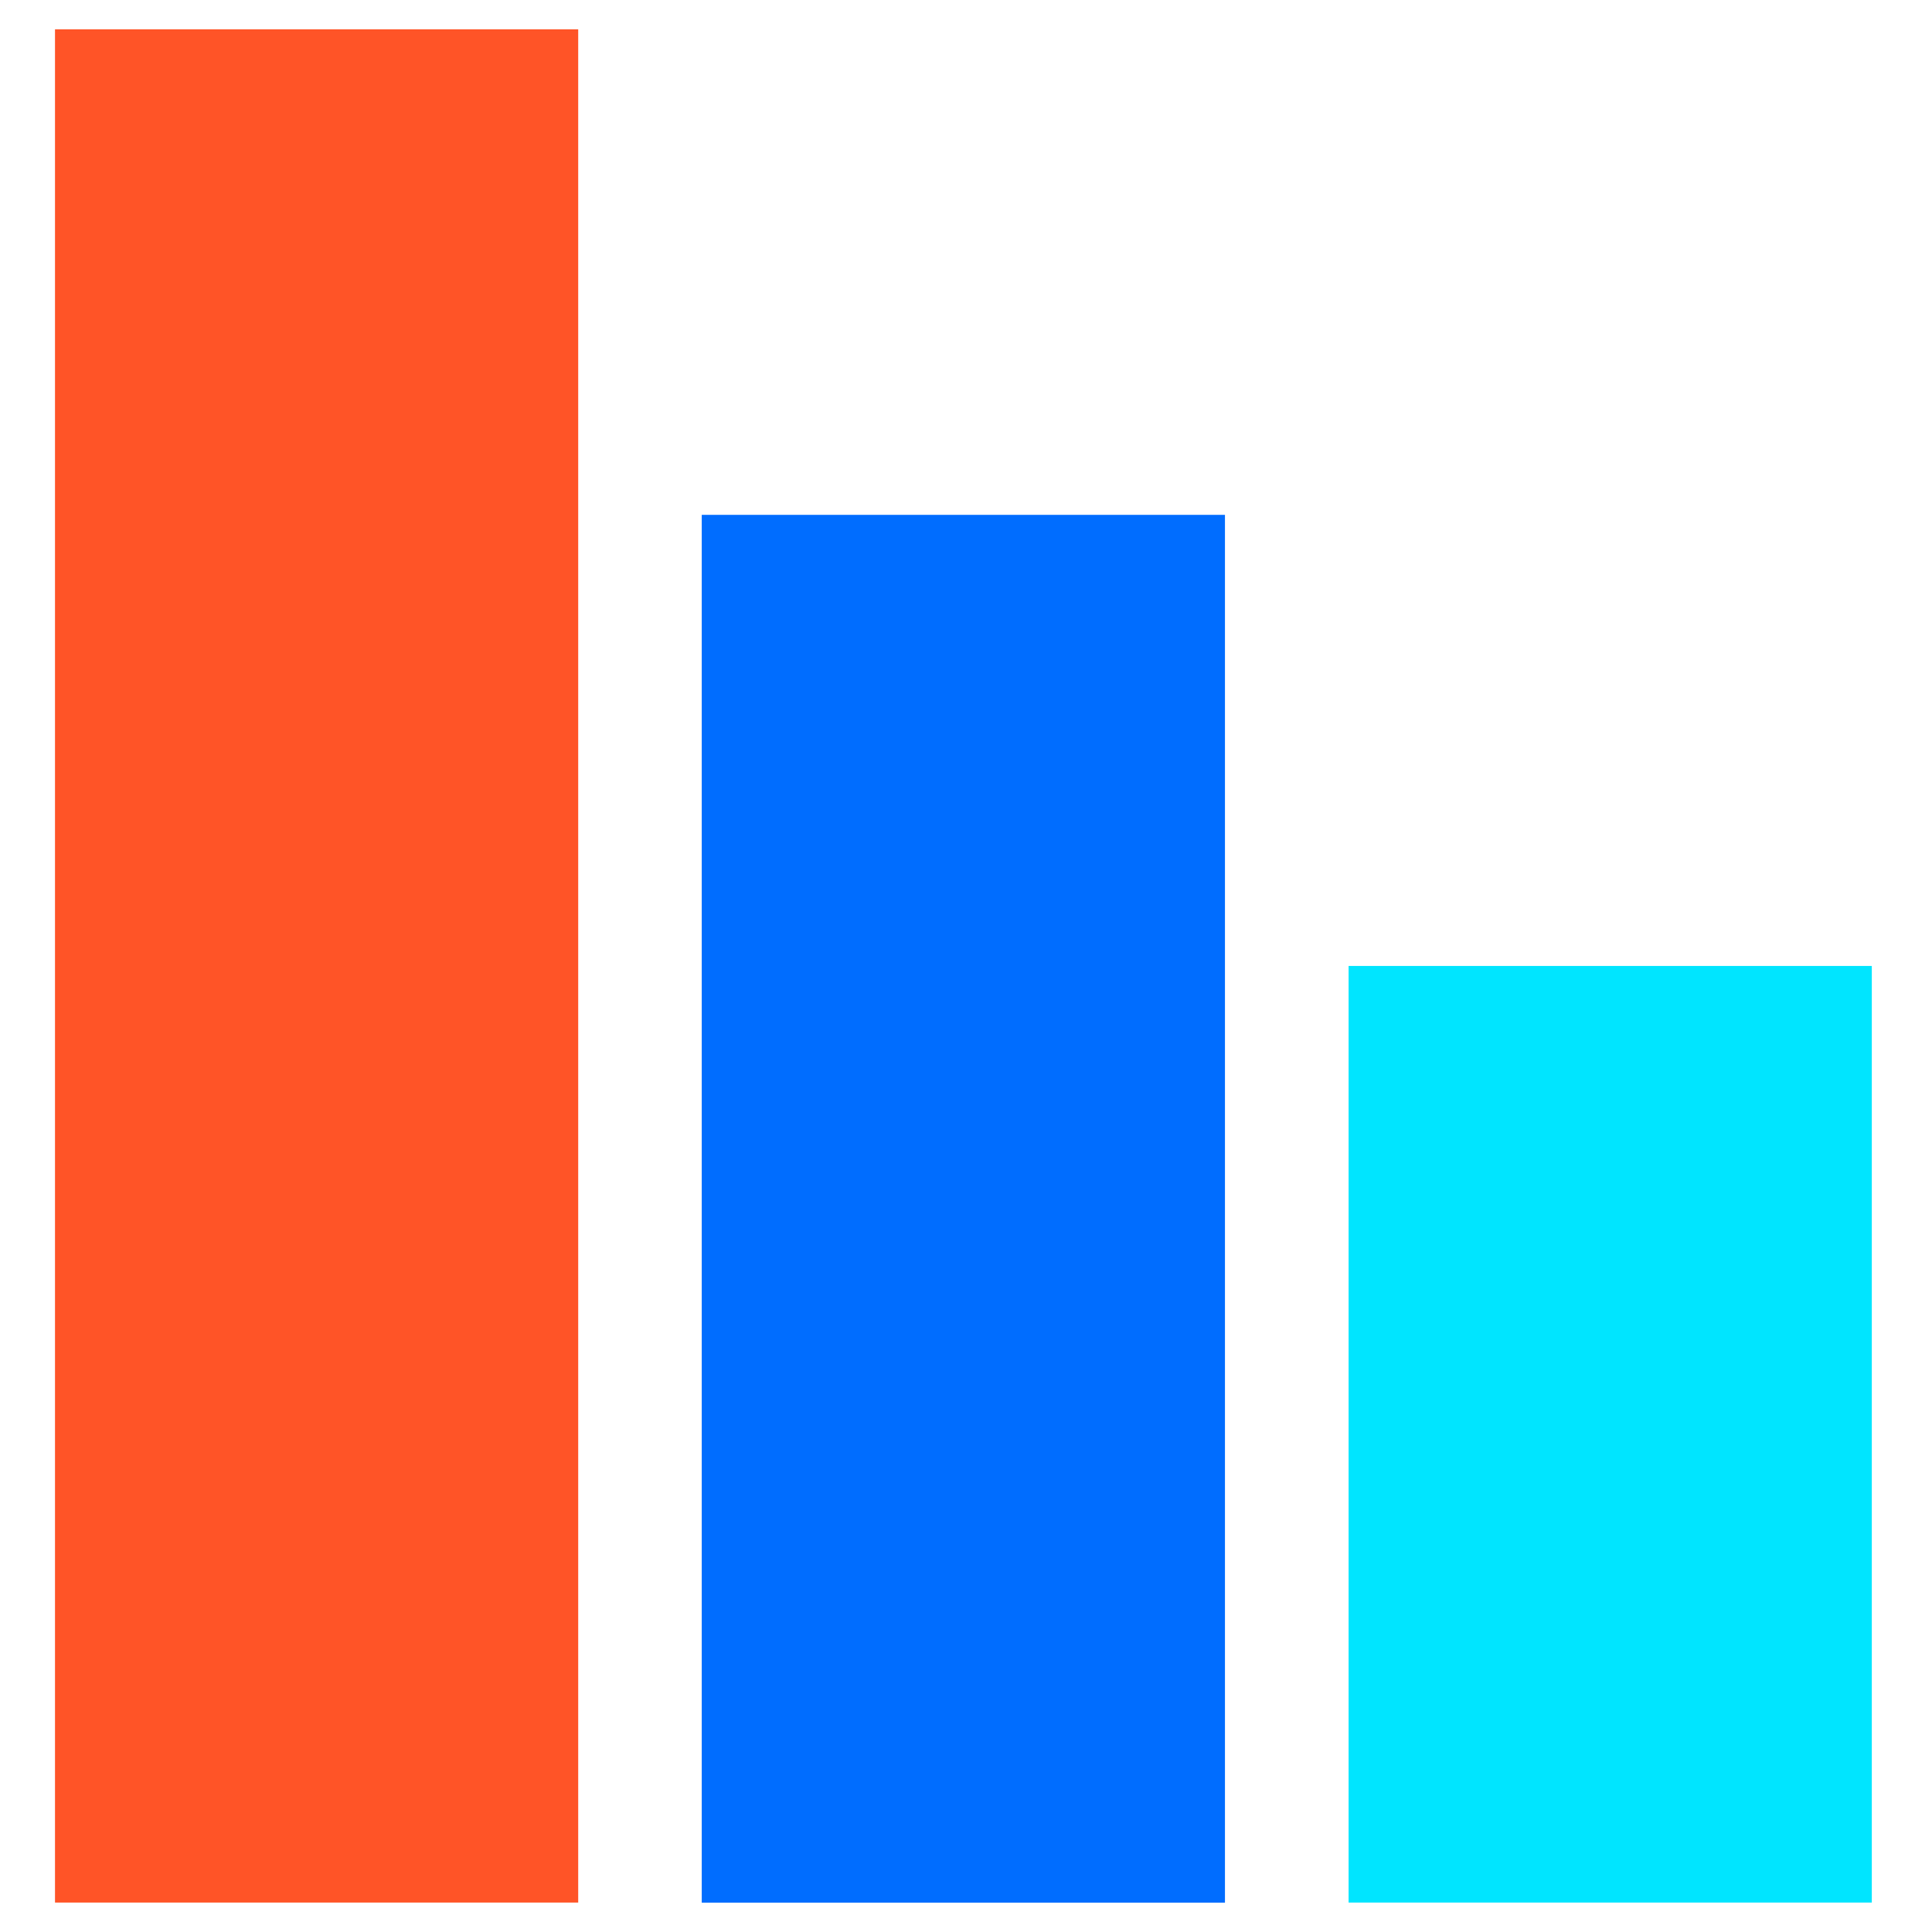 <?xml version="1.0" encoding="UTF-8"?><svg id="Layer_1" xmlns="http://www.w3.org/2000/svg" viewBox="0 0 189.69 189.69"><defs><style>.cls-1{fill:#00e5ff;}.cls-2{fill:#006dff;}.cls-3{fill:#ff5427;}</style></defs><rect class="cls-3" x="5.4" y="2.88" width="51.37" height="183.92"/><rect class="cls-2" x="68.9" y="50.55" width="51.37" height="136.26"/><rect class="cls-1" x="132.41" y="94.84" width="51.37" height="91.96"/></svg>